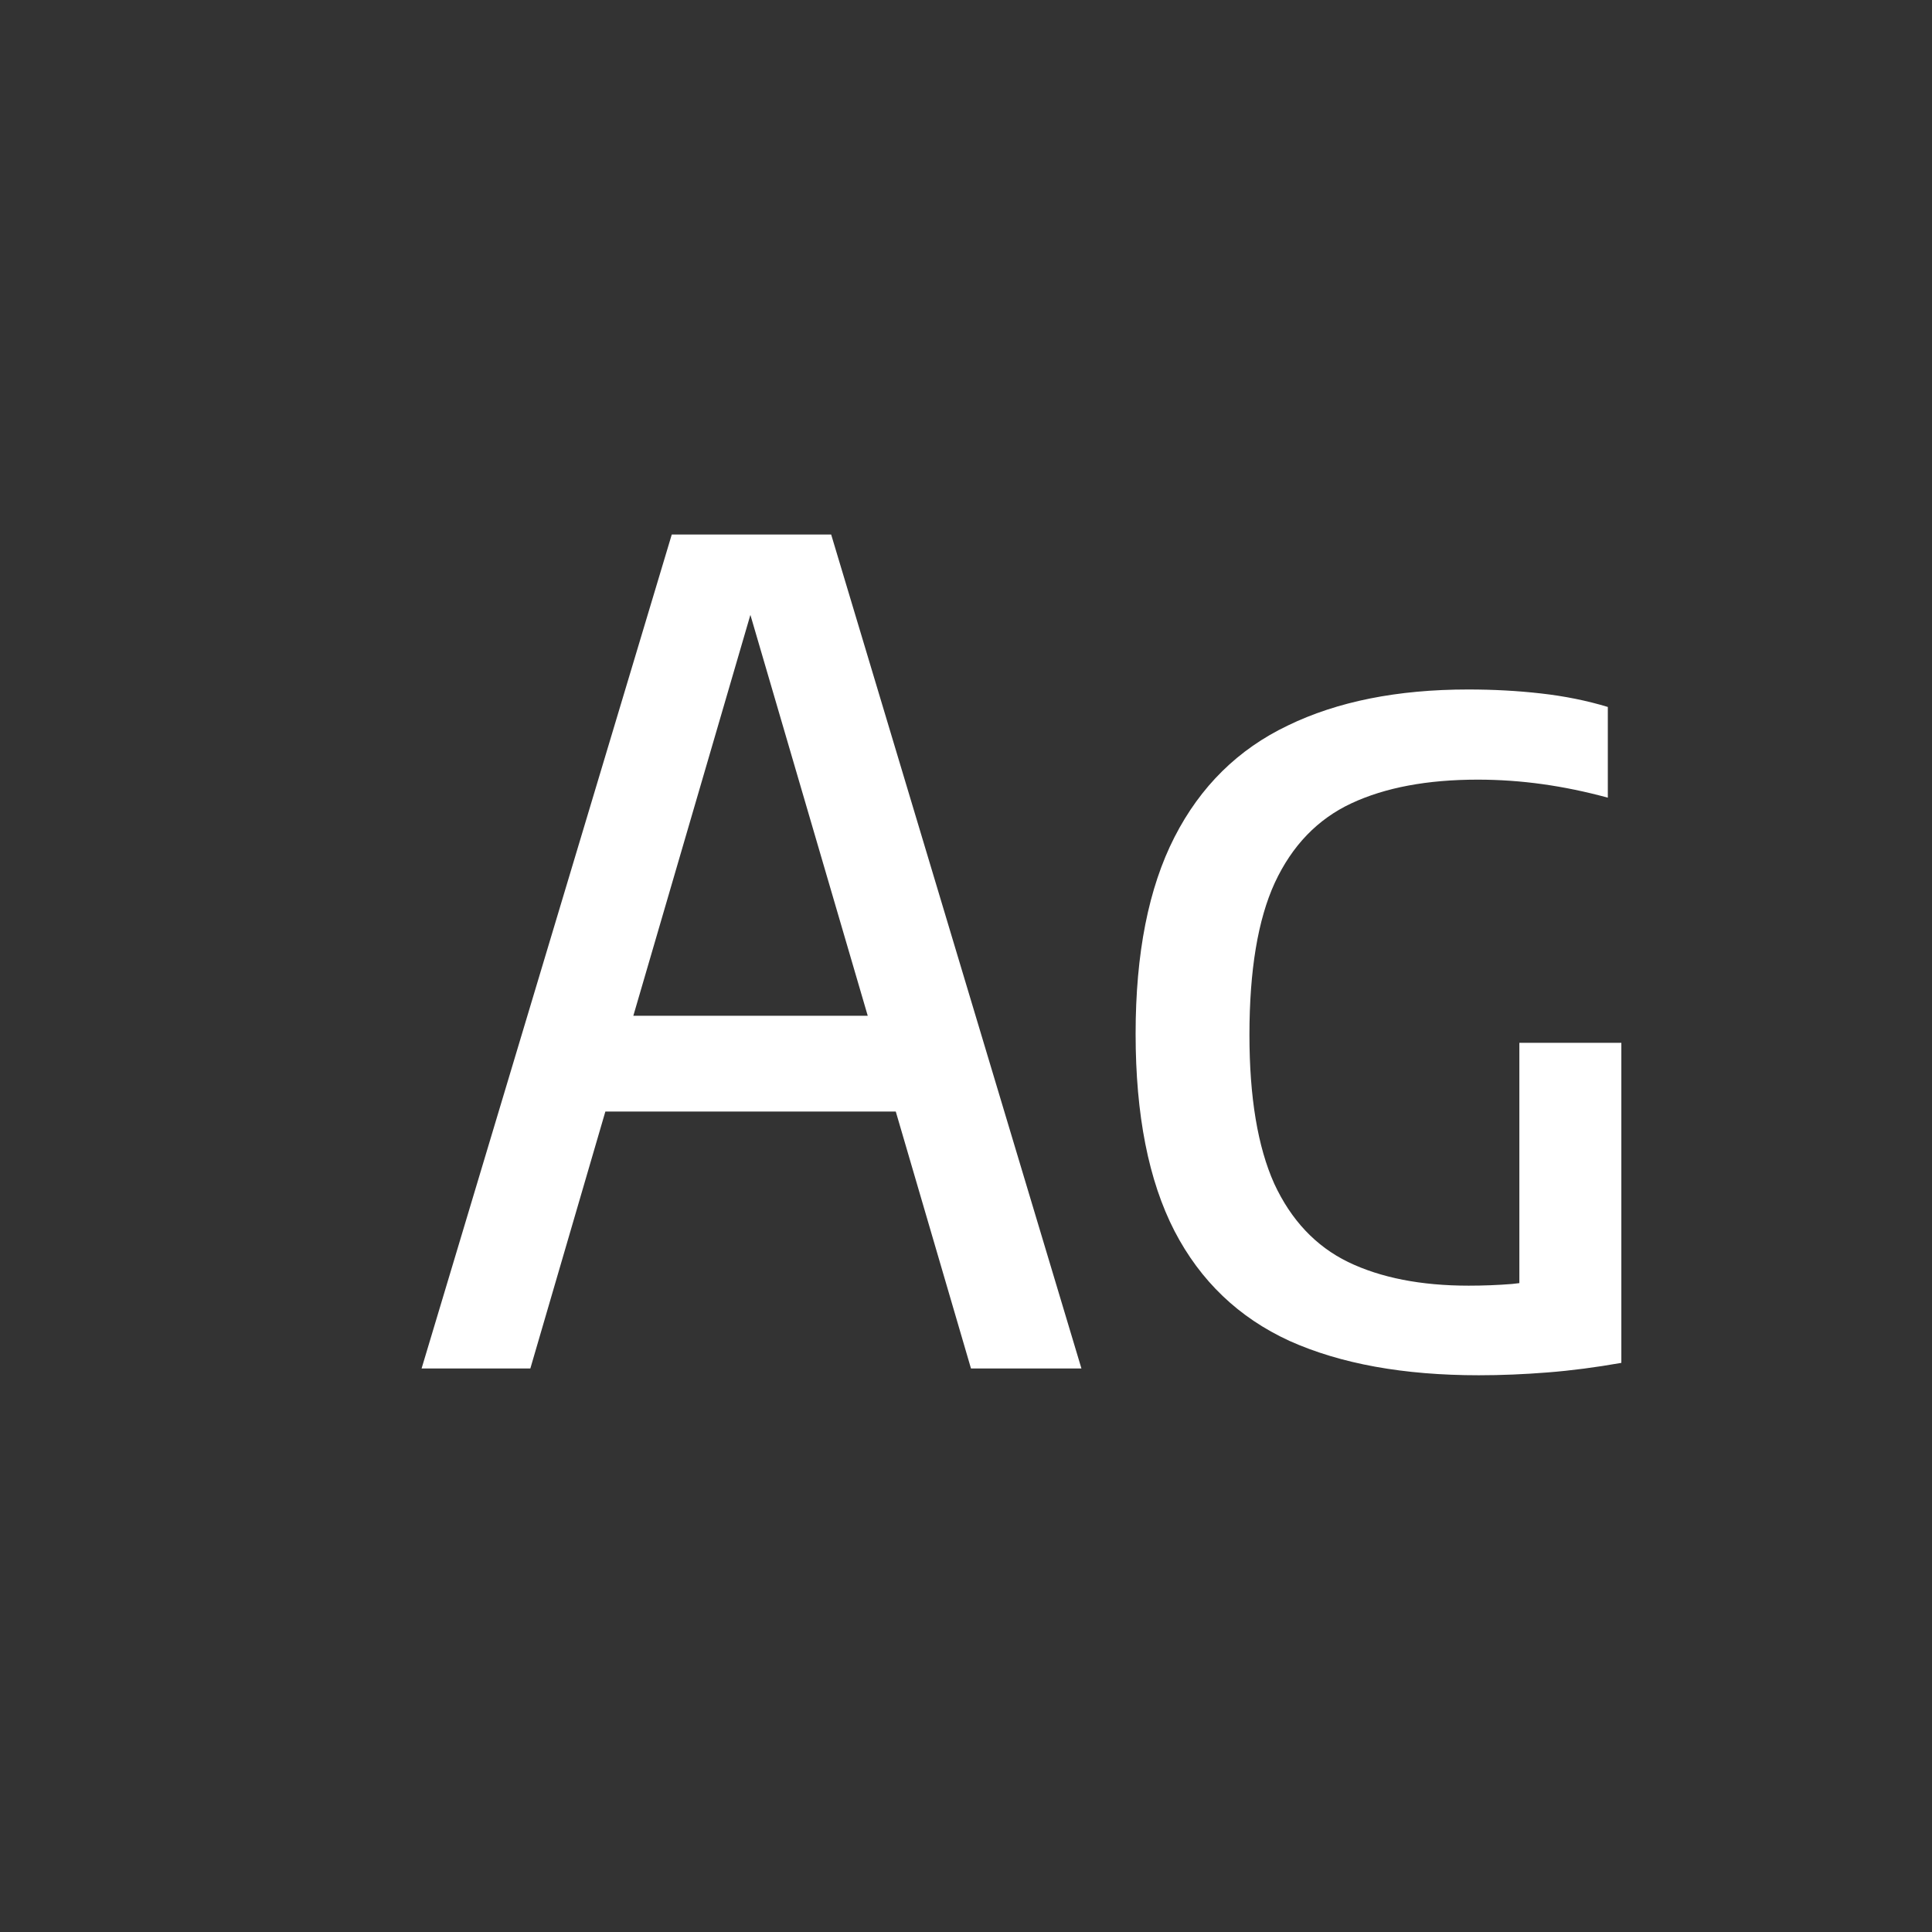 <svg width="24" height="24" viewBox="0 0 24 24" fill="none" xmlns="http://www.w3.org/2000/svg">
<rect x="0" y="0" width="24" height="24" fill="#333333" stroke="none"/>
<path d="M5.237 17L8.345 6.64H10.325L13.434 17H12.062L9.22 7.291H9.423L6.588 17H5.237ZM6.868 13.808L7.148 12.618H11.515L11.796 13.808H6.868ZM18.37 17.084C17.437 17.084 16.653 16.942 16.018 16.657C15.388 16.368 14.912 15.913 14.59 15.292C14.268 14.667 14.107 13.85 14.107 12.842C14.107 11.843 14.268 11.029 14.59 10.399C14.912 9.769 15.381 9.307 15.997 9.013C16.613 8.714 17.36 8.565 18.237 8.565C18.55 8.565 18.851 8.581 19.14 8.614C19.434 8.647 19.712 8.703 19.973 8.782V9.909C19.698 9.834 19.427 9.778 19.161 9.741C18.895 9.704 18.627 9.685 18.356 9.685C17.731 9.685 17.208 9.783 16.788 9.979C16.368 10.175 16.051 10.504 15.836 10.966C15.626 11.423 15.521 12.053 15.521 12.856C15.521 13.631 15.624 14.247 15.829 14.704C16.039 15.157 16.345 15.481 16.746 15.677C17.152 15.873 17.652 15.971 18.244 15.971C18.426 15.971 18.606 15.964 18.783 15.95C18.961 15.931 19.126 15.91 19.28 15.887L18.874 16.244V12.954H20.141V16.93C19.824 16.986 19.518 17.026 19.224 17.049C18.935 17.072 18.65 17.084 18.37 17.084Z" fill="white"/>
</svg>
